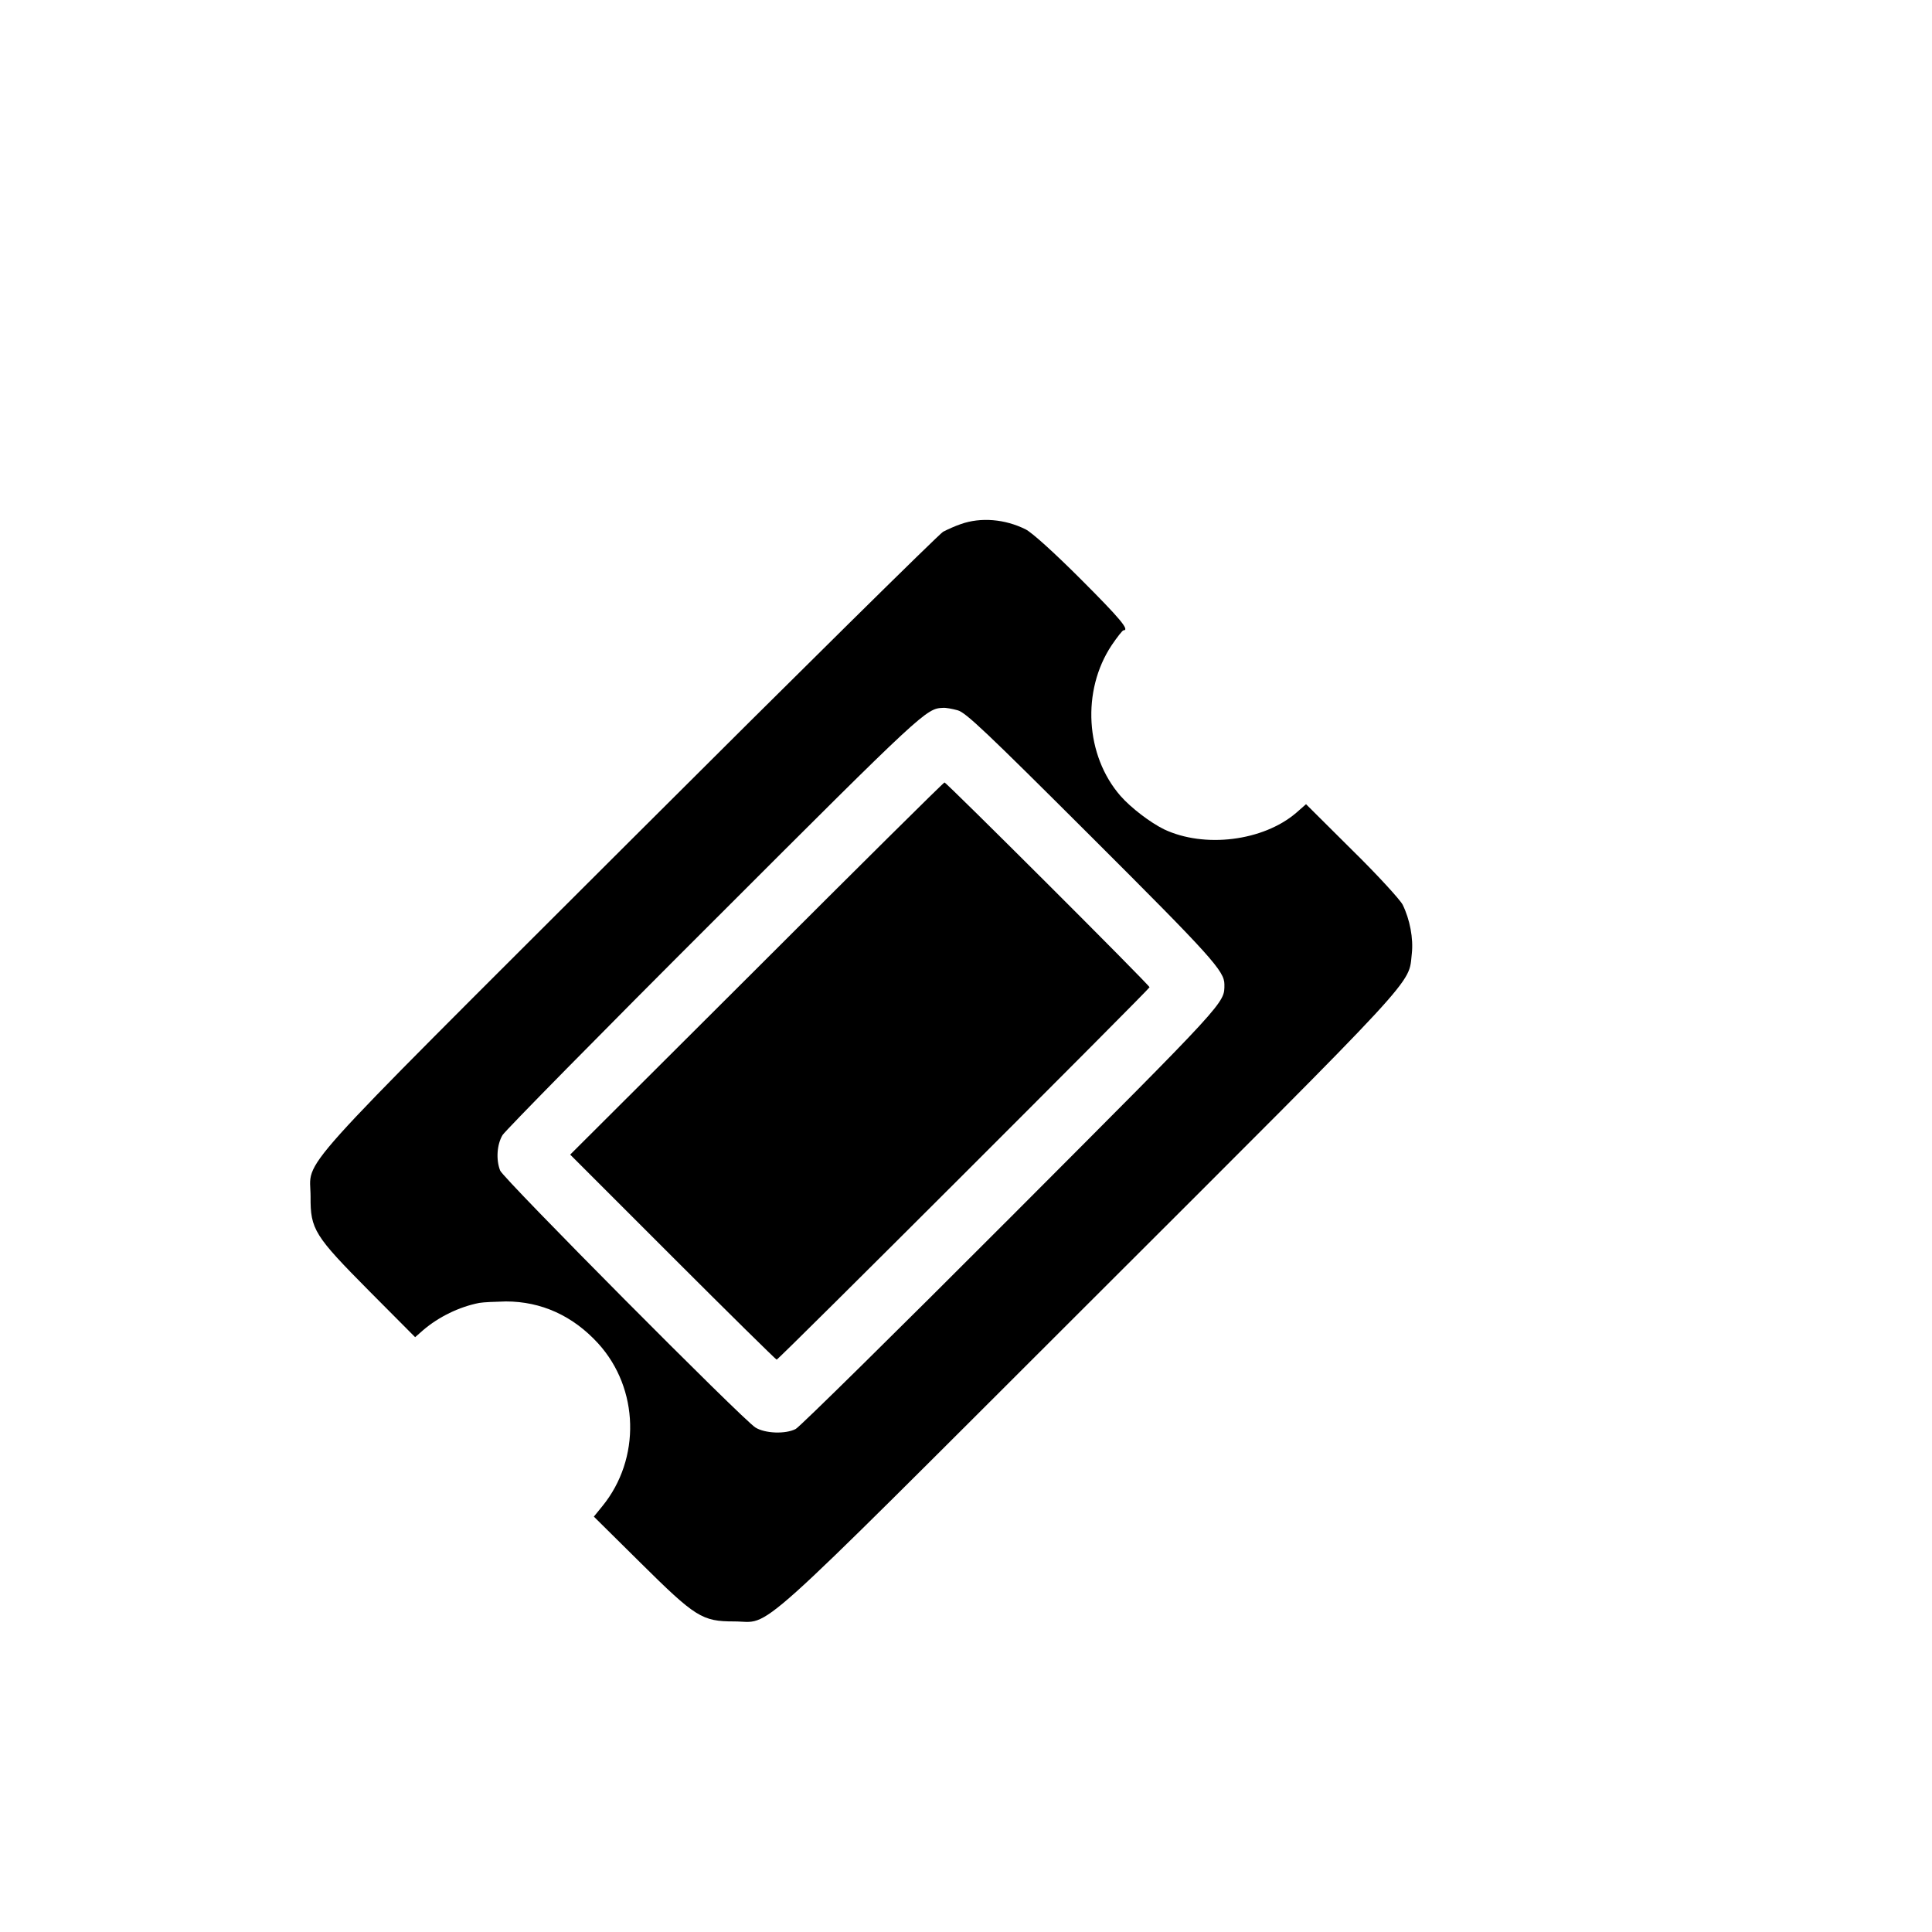 <?xml version="1.0" standalone="no"?>
<!DOCTYPE svg PUBLIC "-//W3C//DTD SVG 20010904//EN"
 "http://www.w3.org/TR/2001/REC-SVG-20010904/DTD/svg10.dtd">
<svg version="1.0" xmlns="http://www.w3.org/2000/svg"
 width="16pt" height="16pt" viewBox="0 0 16 16"
 preserveAspectRatio="xMidYMid meet">
<g transform="translate(0,16) scale(0.002,-0.002)"
fill="#000000" stroke="none">
<path d="M3979 5830 c-24 -8 -57 -23 -74 -32 -16 -9 -601 -586 -1298 -1282
-1431 -1429 -1321 -1306 -1321 -1471 -1 -136 16 -162 244 -392 l189 -190 33
29 c64 55 150 97 233 113 17 3 66 5 110 6 146 0 277 -59 382 -174 170 -187
177 -478 17 -674 l-35 -43 192 -190 c229 -227 256 -244 389 -244 160 0 37
-111 1468 1318 1389 1387 1323 1316 1338 1447 7 63 -8 142 -38 203 -11 21
-105 124 -210 227 l-190 189 -41 -36 c-137 -117 -380 -147 -547 -68 -57 28
-137 89 -180 138 -146 167 -162 436 -37 624 23 34 45 62 49 62 27 0 -13 48
-177 212 -111 111 -202 193 -228 206 -86 43 -186 51 -268 22z m-14 -771 c34
-9 117 -88 553 -523 498 -497 552 -557 552 -612 0 -79 17 -60 -883 -962 -474
-475 -875 -870 -892 -879 -42 -22 -127 -19 -167 6 -52 32 -1046 1033 -1057
1064 -18 46 -13 109 10 147 12 19 407 421 879 892 867 867 875 874 945 877 11
1 38 -4 60 -10z"/>
<path d="M3133 3989 l-772 -770 425 -425 c233 -233 427 -424 430 -424 8 0
1544 1535 1544 1542 0 9 -841 848 -849 848 -4 0 -354 -347 -778 -771z"/>
</g>
</svg>
